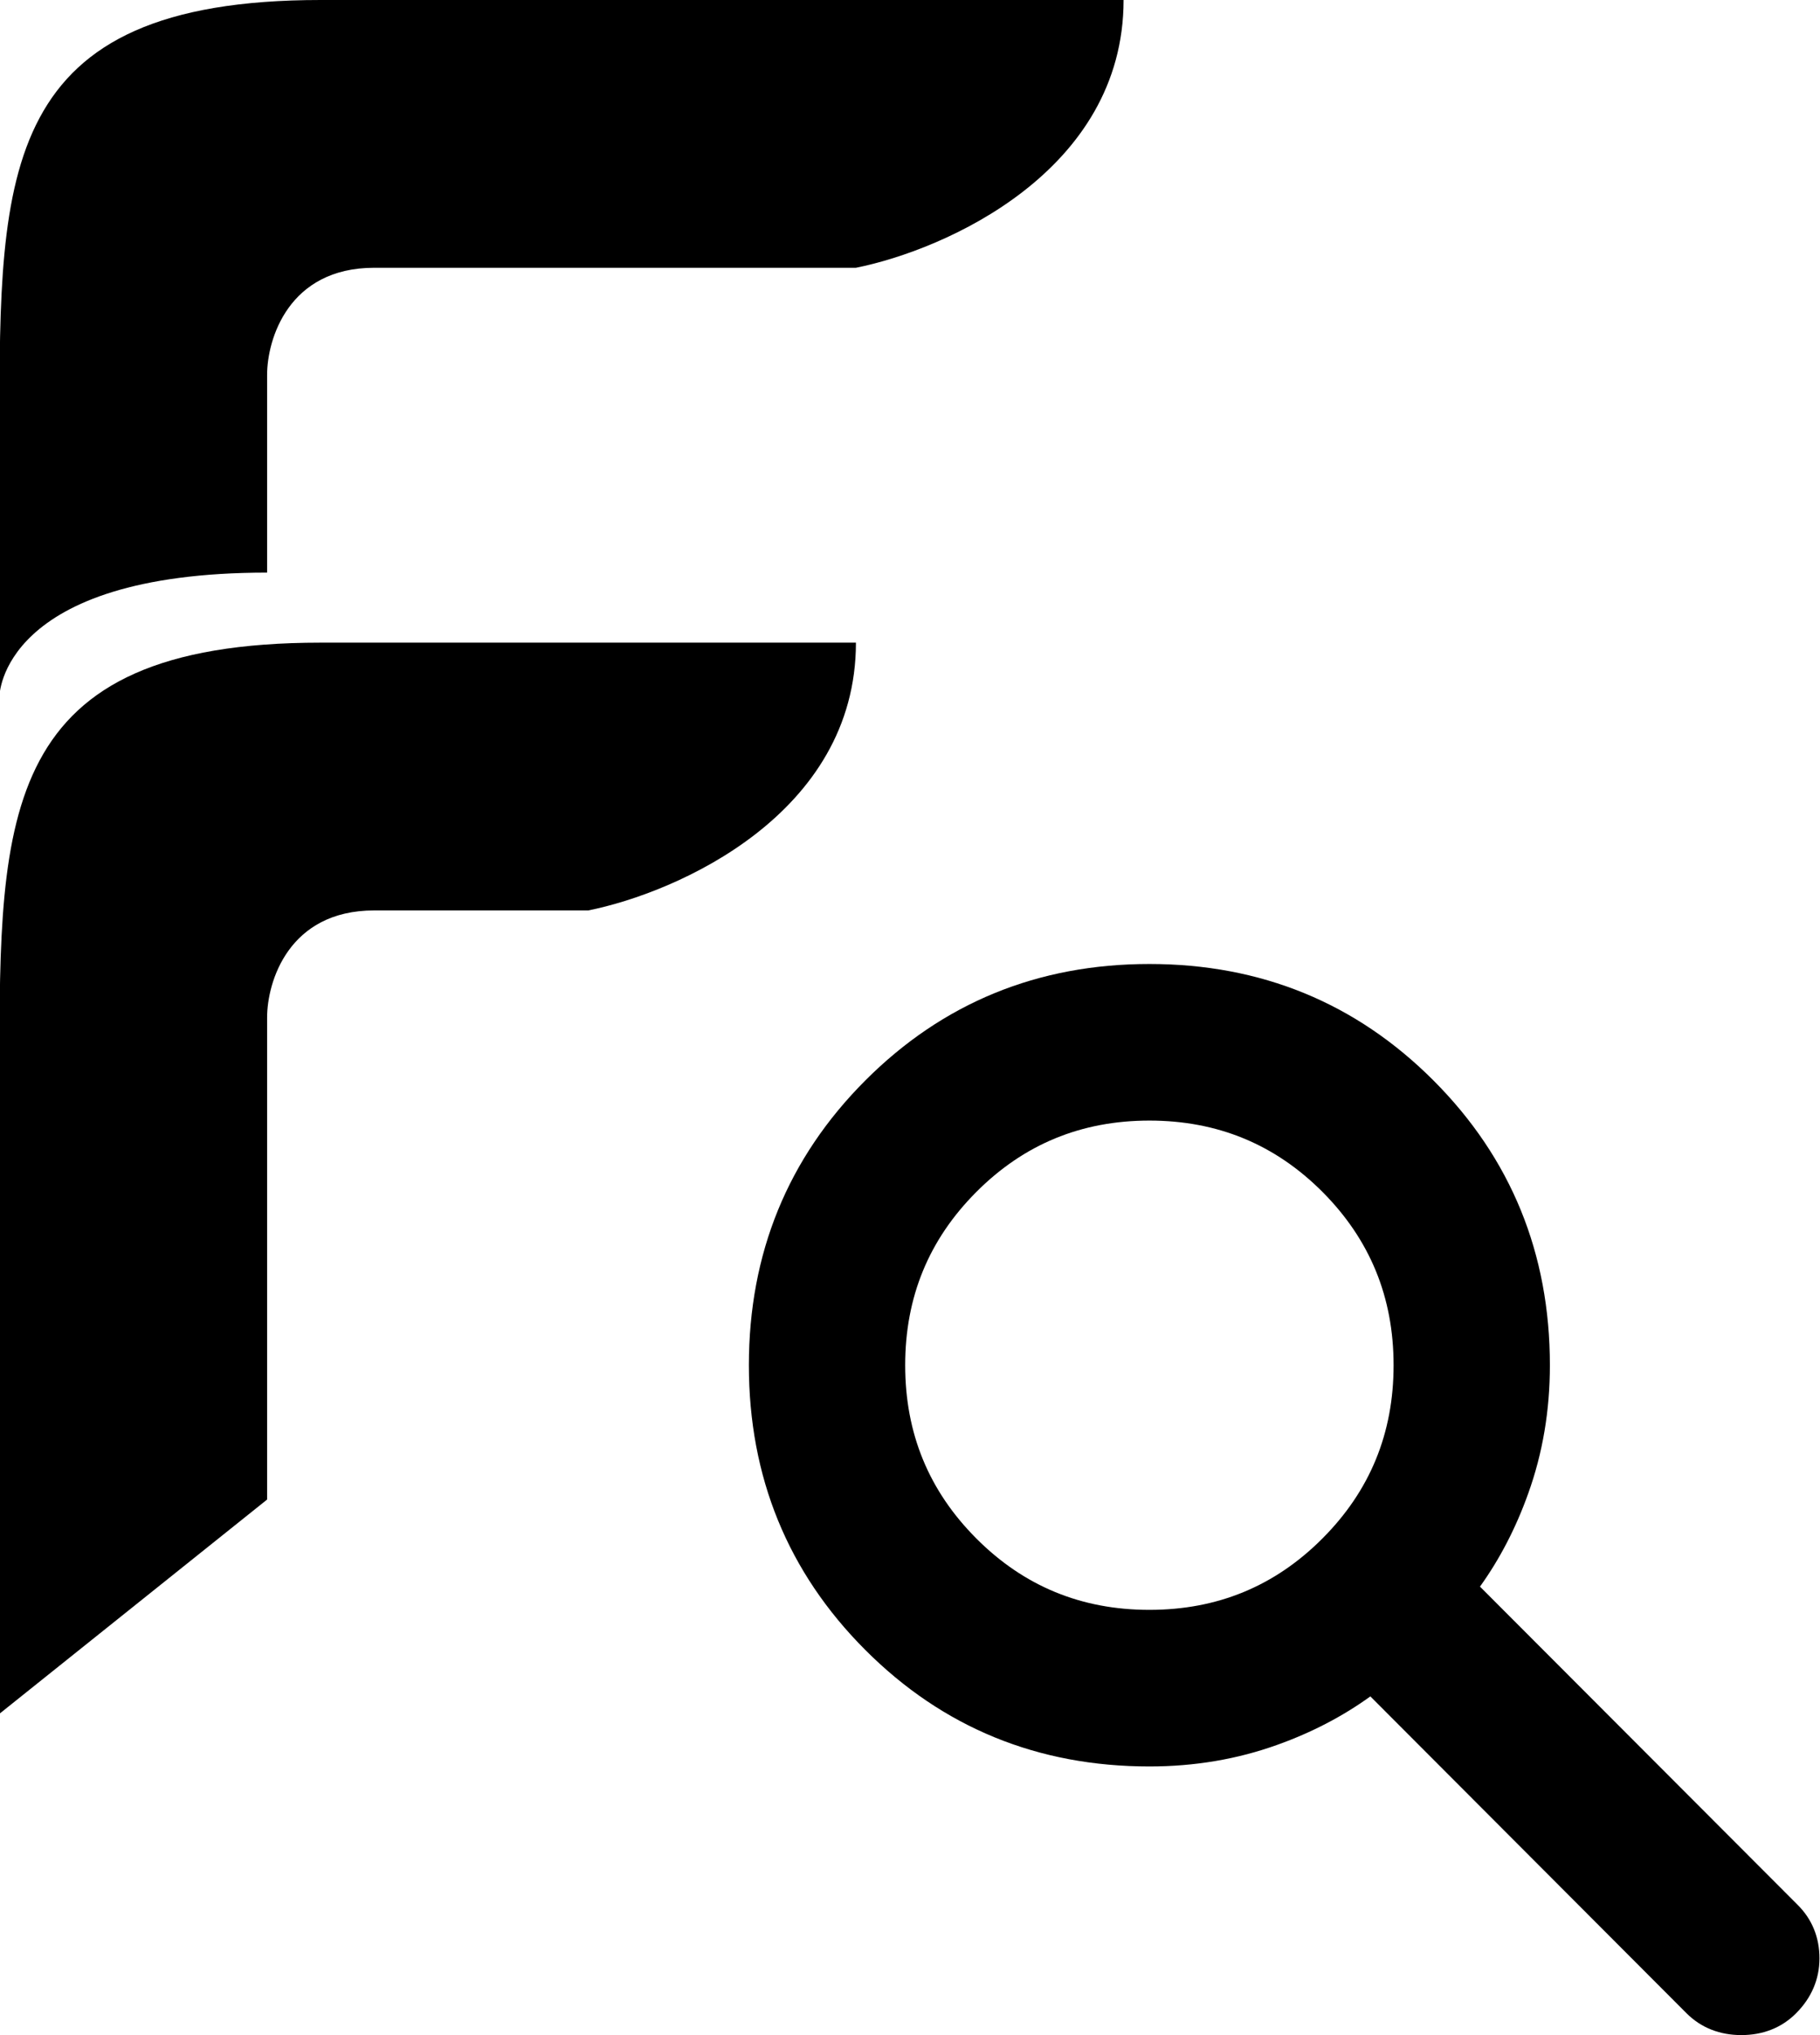 <svg width="17" height="19" viewBox="0 0 17 19" fill="none" xmlns="http://www.w3.org/2000/svg">
    <path d="M13.39 10.088C12.666 9.363 11.778 9 10.736 9C9.694 9 8.806 9.363 8.082 10.088C7.358 10.813 6.995 11.703 6.995 12.746C6.995 13.789 7.358 14.679 8.082 15.404C8.806 16.129 9.694 16.492 10.736 16.492C11.157 16.492 11.557 16.425 11.934 16.289C12.252 16.175 12.541 16.025 12.8 15.838L15.753 18.796C15.891 18.934 16.067 19 16.265 19C16.464 19 16.64 18.934 16.777 18.796C16.919 18.654 16.995 18.48 16.995 18.283C16.995 18.09 16.927 17.919 16.791 17.784L13.824 14.813C14.01 14.554 14.16 14.264 14.274 13.945C14.41 13.568 14.477 13.168 14.477 12.746C14.477 11.703 14.114 10.813 13.39 10.088ZM13.017 12.746C13.017 13.383 12.796 13.919 12.352 14.364C11.908 14.809 11.372 15.03 10.736 15.03C10.1 15.03 9.564 14.809 9.12 14.364C8.676 13.919 8.455 13.383 8.455 12.746C8.455 12.109 8.676 11.573 9.12 11.128C9.564 10.683 10.1 10.462 10.736 10.462C11.372 10.462 11.908 10.683 12.352 11.127C12.796 11.573 13.017 12.109 13.017 12.746Z" fill="currentColor"/>
    <path d="M2.995 0H10.495C10.495 1.6 8.829 2.333 7.995 2.5H3.495C2.695 2.5 2.495 3.167 2.495 3.5V5.346C0 5.346 -0.005 6.5 -0.005 6.5V4C-0.005 1.6 -0.005 0 2.995 0Z" fill="currentColor"/>
    <path d="M2.995 6H7.995C7.995 7.6 6.328 8.333 5.495 8.5H3.495C2.695 8.5 2.495 9.167 2.495 9.5V14L-0.005 16V10C-0.005 7.6 -0.005 6 2.995 6Z" fill="currentColor"/>
</svg>
